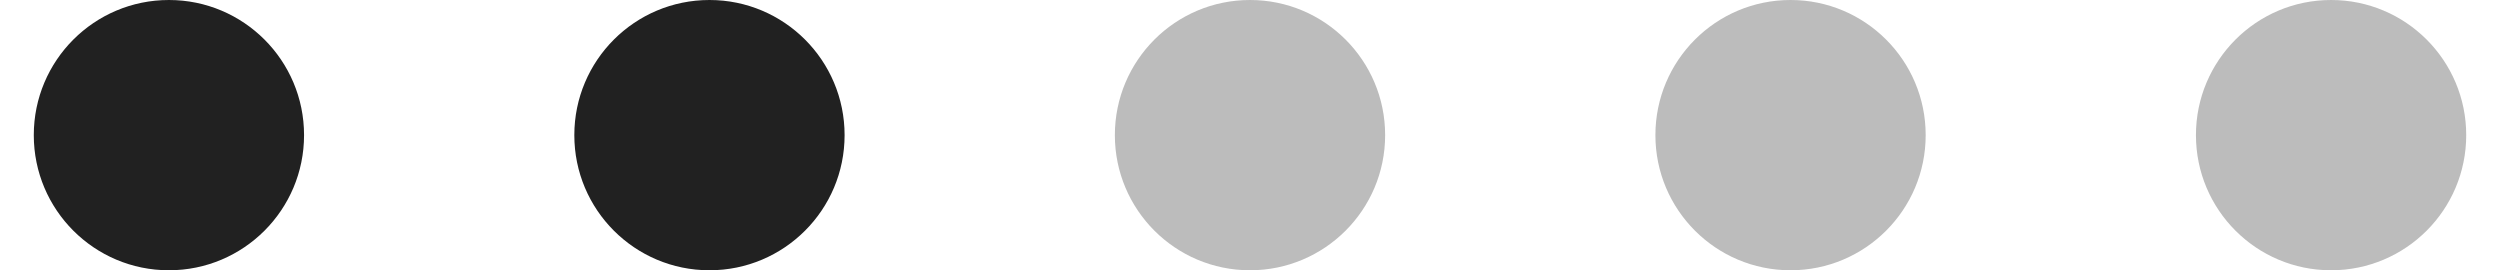 <svg width="37" height="4" viewBox="0 0 37 4" fill="none" xmlns="http://www.w3.org/2000/svg">
<path fill-rule="evenodd" clip-rule="evenodd" d="M2.5 4C3.605 4 4.5 3.105 4.5 2C4.5 0.895 3.605 0 2.5 0C1.395 0 0.5 0.895 0.5 2C0.5 3.105 1.395 4 2.5 4Z" fill="#212121"/>
<path fill-rule="evenodd" clip-rule="evenodd" d="M10.5 4C11.605 4 12.5 3.105 12.5 2C12.5 0.895 11.605 0 10.5 0C9.395 0 8.5 0.895 8.5 2C8.5 3.105 9.395 4 10.5 4Z" fill="#212121"/>
<path opacity="0.3" fill-rule="evenodd" clip-rule="evenodd" d="M18.5 4C19.605 4 20.5 3.105 20.5 2C20.5 0.895 19.605 0 18.5 0C17.395 0 16.5 0.895 16.5 2C16.5 3.105 17.395 4 18.5 4Z" fill="#212121"/>
<path opacity="0.3" fill-rule="evenodd" clip-rule="evenodd" d="M26.5 4C27.605 4 28.5 3.105 28.5 2C28.5 0.895 27.605 0 26.5 0C25.395 0 24.5 0.895 24.5 2C24.5 3.105 25.395 4 26.5 4Z" fill="#212121"/>
<path opacity="0.3" fill-rule="evenodd" clip-rule="evenodd" d="M34.5 4C35.605 4 36.5 3.105 36.5 2C36.5 0.895 35.605 0 34.5 0C33.395 0 32.5 0.895 32.5 2C32.5 3.105 33.395 4 34.5 4Z" fill="#212121"/>
</svg>

